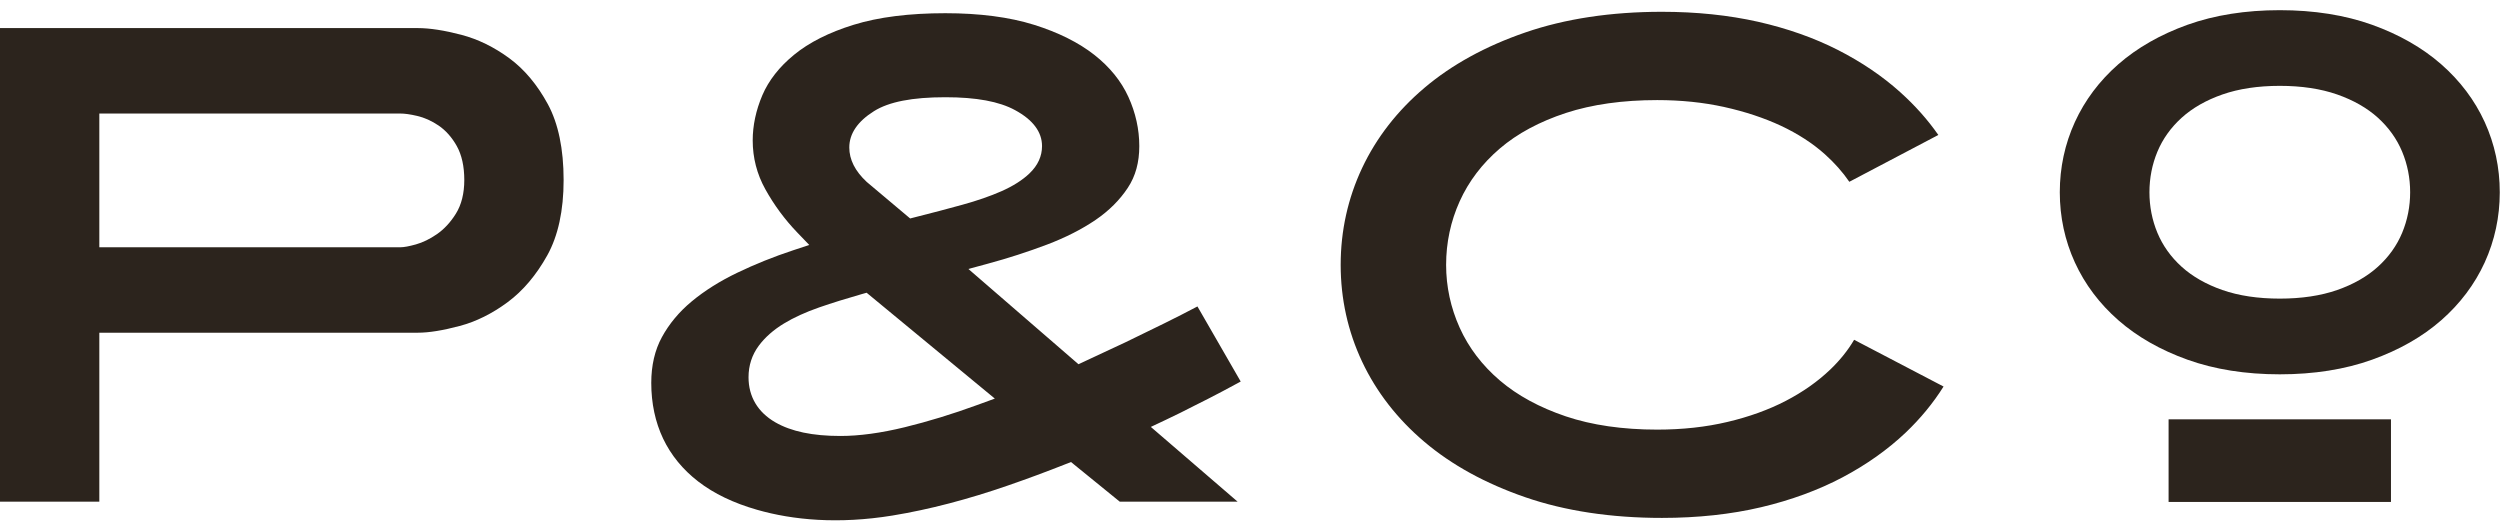 <svg width="85px" height="18px" viewBox="0 0 85 18" version="1.1" xmlns:xlink="http://www.w3.org/1999/xlink" xmlns="http://www.w3.org/2000/svg">
  <defs>
    <path d="M0 0L20.041 0L20.041 17.241L0 17.241L0 0Z" transform="translate(0.143 0.066)" id="path_1"></path>
    <path d="M0 0L14.959 0L14.959 12.381L0 12.381L0 0Z" transform="translate(0.033 0.309)" id="path_2"></path>
    <path d="M0 17.345L84.992 17.345L84.992 0L0 0L0 17.345Z" transform="translate(0 0.346)" id="path_3"></path>
    <clipPath id="logo_mask_1">
      <use xlink:href="#path_1"></use>
    </clipPath>
    <clipPath id="logo_mask_2">
      <use xlink:href="#path_2"></use>
    </clipPath>
    <clipPath id="logo_mask_3">
      <use xlink:href="#path_3"></use>
    </clipPath>
  </defs>
  <g id="Group-13">
    <path d="M19.163 5.166C19.163 6.202 18.976 7.063 18.608 7.726C18.233 8.399 17.78 8.934 17.261 9.318C16.735 9.708 16.186 9.98 15.629 10.128C15.059 10.28 14.582 10.357 14.211 10.357L3.377 10.357L3.377 16.102L0 16.102L0 0L14.211 0C14.61 0 15.107 0.077 15.688 0.229C16.253 0.378 16.803 0.647 17.319 1.027C17.83 1.403 18.27 1.929 18.629 2.591C18.983 3.248 19.163 4.113 19.163 5.166ZM14.856 7.006C15.103 6.835 15.319 6.601 15.499 6.312C15.69 6.006 15.786 5.62 15.786 5.166C15.786 4.703 15.7 4.315 15.531 4.011C15.365 3.715 15.157 3.48 14.91 3.312C14.675 3.153 14.43 3.043 14.182 2.986C13.947 2.931 13.76 2.905 13.609 2.905L3.377 2.905L3.377 7.452L13.609 7.452C13.734 7.452 13.903 7.421 14.14 7.355C14.375 7.289 14.616 7.172 14.856 7.006Z" transform="translate(0 0.955)" id="Fill-1" fill="#2C241D" fill-rule="evenodd" stroke="none"></path>
    <g id="Group-5" transform="translate(22 0.383)">
      <path d="M0 0L20.041 0L20.041 17.241L0 17.241L0 0Z" transform="translate(0.143 0.066)" id="Clip-4" fill="none" stroke="none"></path>
      <g clip-path="url(#logo_mask_1)">
        <path d="M18.499 13.328C18.164 13.502 17.828 13.668 17.493 13.826L16.985 14.066L19.935 16.607L15.928 16.607L14.271 15.26L14.087 15.332C13.443 15.587 12.788 15.83 12.121 16.06C11.462 16.289 10.793 16.493 10.132 16.666C9.477 16.838 8.826 16.977 8.197 17.08C6.359 17.379 4.816 17.233 3.598 16.884C2.801 16.656 2.127 16.333 1.595 15.921C1.072 15.517 0.671 15.027 0.403 14.464C0.136 13.902 0 13.264 0 12.57C0 11.978 0.121 11.456 0.36 11.017C0.607 10.563 0.948 10.153 1.374 9.8C1.812 9.436 2.333 9.108 2.923 8.825C3.522 8.537 4.162 8.279 4.826 8.06L5.372 7.88L4.967 7.459C4.543 7.019 4.176 6.523 3.877 5.983C3.593 5.473 3.449 4.915 3.449 4.325C3.449 3.818 3.559 3.301 3.777 2.789C3.993 2.285 4.356 1.821 4.856 1.413C5.364 0.996 6.045 0.652 6.88 0.394C7.724 0.132 8.773 0 9.998 0C11.161 0 12.175 0.132 13.01 0.393C13.84 0.652 14.531 0.998 15.065 1.417C15.588 1.828 15.977 2.308 16.222 2.845C16.469 3.387 16.593 3.95 16.593 4.517C16.593 5.073 16.466 5.537 16.203 5.936C15.929 6.352 15.561 6.718 15.107 7.028C14.639 7.346 14.083 7.629 13.455 7.867C12.81 8.111 12.131 8.331 11.438 8.518L10.782 8.696L14.525 11.935L16.116 11.192C16.518 10.999 16.963 10.782 17.451 10.541C17.836 10.351 18.209 10.161 18.57 9.97L20.041 12.523C19.846 12.628 19.644 12.737 19.434 12.849C19.105 13.023 18.796 13.182 18.506 13.325L18.499 13.328ZM7.573 3.33L7.573 3.33C8.081 3.012 8.874 2.857 9.998 2.857C11.053 2.857 11.829 3.001 12.37 3.296C12.978 3.626 13.286 4.038 13.286 4.517C13.286 4.862 13.144 5.174 12.862 5.444C12.625 5.672 12.303 5.877 11.905 6.053C11.528 6.219 11.079 6.375 10.573 6.514C10.078 6.651 9.543 6.792 8.969 6.936L8.802 6.979L7.325 5.736C6.927 5.365 6.733 4.976 6.733 4.565C6.733 4.095 7.015 3.68 7.573 3.33ZM8.62 14.076C9.411 13.883 10.241 13.629 11.086 13.32L11.681 13.103L7.322 9.504L7.152 9.552C6.636 9.699 6.155 9.849 5.709 10.003C5.246 10.164 4.842 10.349 4.51 10.551C4.157 10.765 3.87 11.018 3.658 11.302C3.425 11.615 3.307 11.976 3.307 12.378C3.307 13.036 3.621 13.565 4.216 13.909C4.76 14.222 5.485 14.374 6.433 14.374C7.074 14.374 7.809 14.274 8.62 14.076L8.62 14.076Z" transform="translate(0.143 0.066)" id="Fill-3" fill="#2C241D" fill-rule="evenodd" stroke="none"></path>
      </g>
    </g>
    <path d="M16.646 12.163C16.223 12.569 15.713 12.928 15.131 13.23C14.553 13.53 13.888 13.771 13.154 13.944C12.424 14.118 11.62 14.206 10.762 14.206C9.588 14.206 8.543 14.054 7.657 13.756C6.763 13.455 6.008 13.044 5.414 12.537C4.812 12.024 4.352 11.42 4.046 10.741C3.74 10.062 3.585 9.344 3.585 8.604C3.585 7.848 3.74 7.122 4.046 6.444C4.353 5.763 4.813 5.159 5.414 4.646C6.008 4.138 6.764 3.733 7.66 3.439C8.548 3.149 9.591 3.002 10.762 3.002C11.569 3.002 12.337 3.081 13.045 3.238C13.753 3.395 14.399 3.61 14.968 3.875C15.543 4.145 16.047 4.471 16.464 4.844C16.791 5.138 17.069 5.451 17.294 5.78L20.32 4.188C19.961 3.672 19.528 3.185 19.028 2.736C18.422 2.19 17.707 1.706 16.904 1.297C16.102 0.888 15.19 0.566 14.195 0.34C13.195 0.115 12.095 0 10.924 0C9.195 0 7.631 0.236 6.277 0.703C4.927 1.167 3.773 1.801 2.846 2.587C1.926 3.366 1.213 4.283 0.728 5.313C0.245 6.34 0 7.447 0 8.604C0 9.761 0.245 10.867 0.728 11.894C1.213 12.923 1.925 13.841 2.846 14.621C3.773 15.407 4.927 16.04 6.277 16.505C7.631 16.972 9.195 17.208 10.924 17.208C12.141 17.208 13.276 17.085 14.296 16.844C15.312 16.604 16.242 16.262 17.062 15.829C17.877 15.398 18.599 14.886 19.207 14.31C19.713 13.829 20.146 13.302 20.498 12.741L17.457 11.152C17.25 11.506 16.978 11.845 16.647 12.163L16.646 12.163Z" transform="translate(45.583 0.401)" id="Fill-6" fill="#2C241D" stroke="none"></path>
    <g id="Group-10" transform="translate(70 0.037)">
      <path d="M0 0L14.959 0L14.959 12.381L0 12.381L0 0Z" transform="translate(0.033 0.309)" id="Clip-9" fill="none" stroke="none"></path>
      <g clip-path="url(#logo_mask_2)">
        <path d="M12.968 1.839C13.609 2.4 14.107 3.061 14.448 3.806C14.787 4.551 14.959 5.353 14.959 6.191C14.959 7.028 14.787 7.83 14.448 8.575C14.108 9.319 13.61 9.981 12.968 10.543C12.328 11.104 11.536 11.555 10.616 11.884C9.696 12.214 8.641 12.381 7.48 12.381C6.319 12.381 5.264 12.214 4.343 11.884C3.424 11.555 2.632 11.104 1.991 10.542C1.349 9.98 0.852 9.318 0.512 8.575C0.172 7.83 0 7.028 0 6.191C0 5.353 0.172 4.551 0.512 3.806C0.852 3.062 1.349 2.4 1.991 1.838C2.633 1.277 3.424 0.826 4.343 0.496C5.264 0.167 6.319 0 7.48 0C8.641 0 9.696 0.167 10.616 0.496C11.536 0.826 12.328 1.278 12.968 1.839ZM10.817 8.722C11.183 8.391 11.46 8.003 11.64 7.57C11.821 7.136 11.912 6.672 11.912 6.191C11.912 5.709 11.821 5.245 11.64 4.811C11.46 4.378 11.183 3.991 10.817 3.658C10.45 3.326 9.983 3.059 9.43 2.866C8.875 2.672 8.219 2.573 7.48 2.573C6.74 2.573 6.084 2.672 5.53 2.866C4.976 3.059 4.509 3.326 4.142 3.659C3.776 3.991 3.499 4.378 3.319 4.811C3.139 5.244 3.048 5.708 3.048 6.191C3.048 6.673 3.139 7.137 3.319 7.57C3.499 8.003 3.776 8.391 4.142 8.723C4.509 9.055 4.976 9.322 5.53 9.515C6.086 9.709 6.742 9.807 7.48 9.807C8.217 9.807 8.874 9.709 9.43 9.515C9.983 9.322 10.45 9.055 10.817 8.722Z" transform="translate(0.033 0.309)" id="Fill-8" fill="#2C241D" fill-rule="evenodd" stroke="none"></path>
      </g>
    </g>
    <path d="M0 17.345L84.992 17.345L84.992 0L0 0L0 17.345Z" transform="translate(0 0.346)" id="Clip-12" fill="none" stroke="none"></path>
    <g clip-path="url(#logo_mask_3)">
      <path d="M0 2.809L7.561 2.809L7.561 0L0 0L0 2.809Z" transform="translate(73.732 14.257)" id="Fill-11" fill="#2C241D" stroke="none"></path>
    </g>
  </g>
</svg>